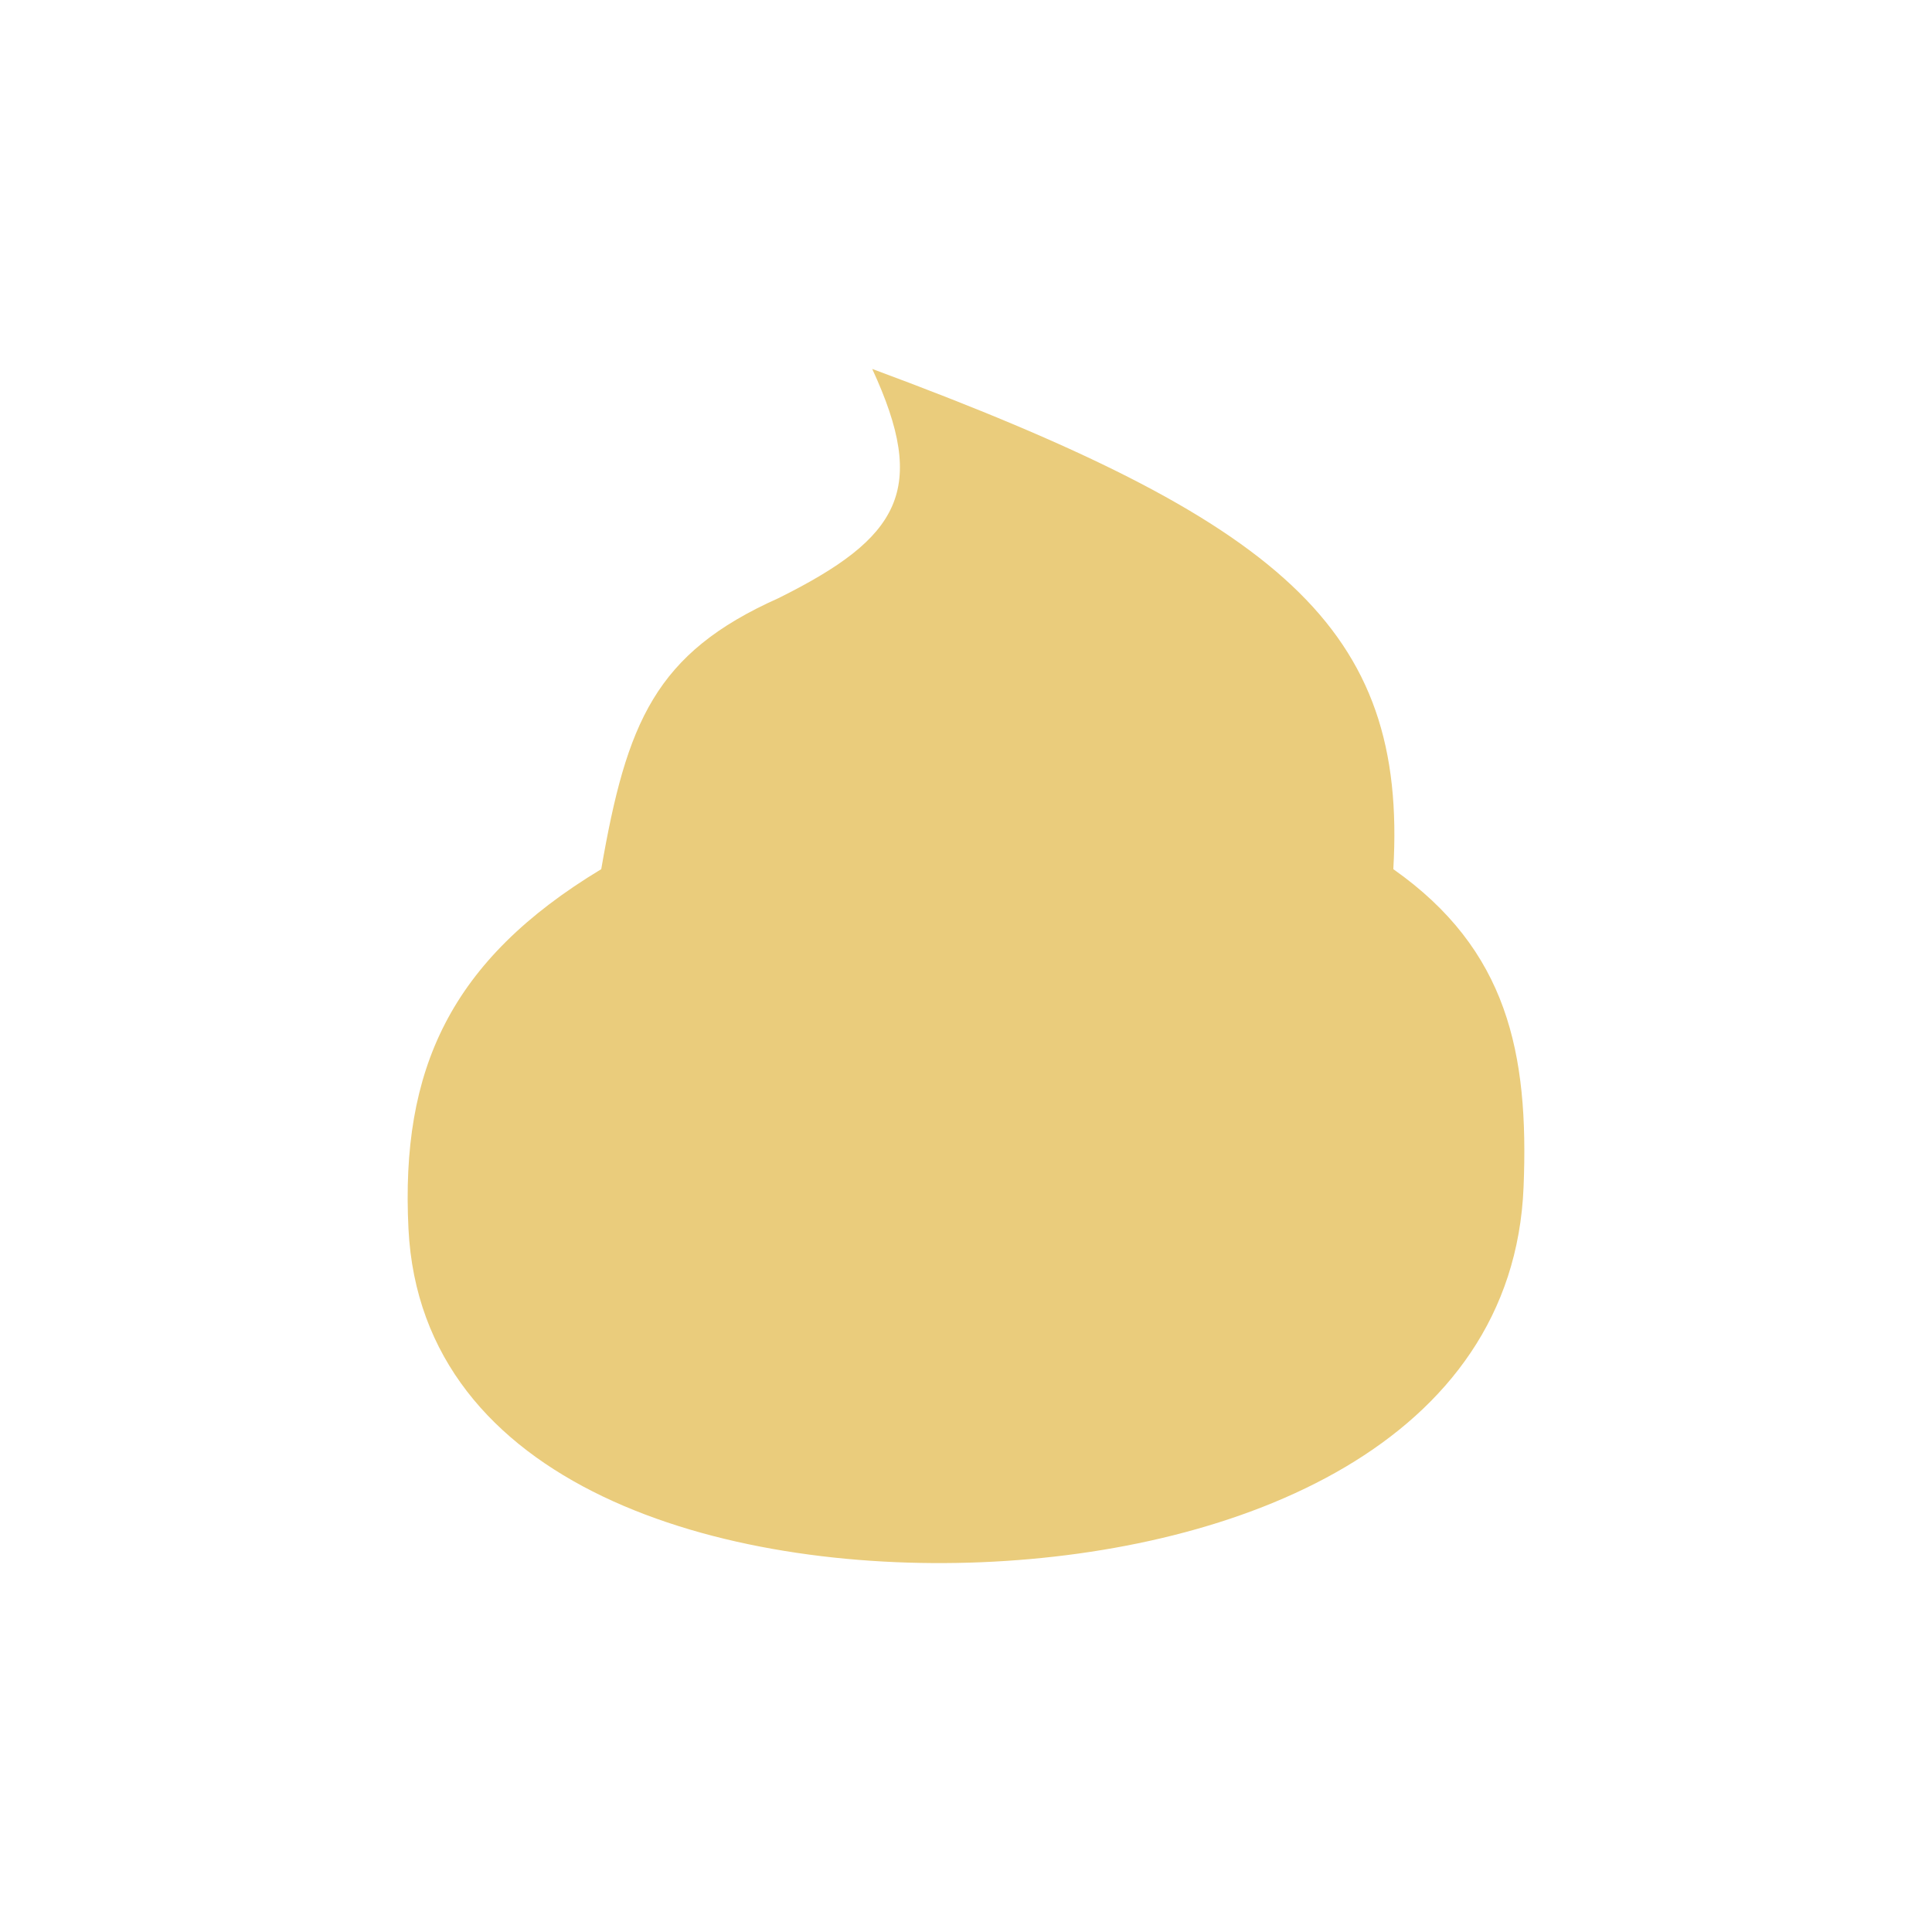 <svg width="50" height="50" viewBox="0 0 50 50" fill="none" xmlns="http://www.w3.org/2000/svg">
<path d="M20.145 15.481C23.306 13.912 24.022 12.678 22.573 9.548C33.169 13.473 36.426 16.243 36.059 22.494C39.017 24.576 39.57 27.251 39.43 30.72C39.161 37.376 32.061 40.155 25.405 40.43C18.708 40.706 10.903 38.493 10.571 31.799C10.366 27.681 11.645 24.856 15.56 22.494C16.218 18.691 16.957 16.905 20.145 15.481Z" fill="#EACC7C"/>
</svg>

